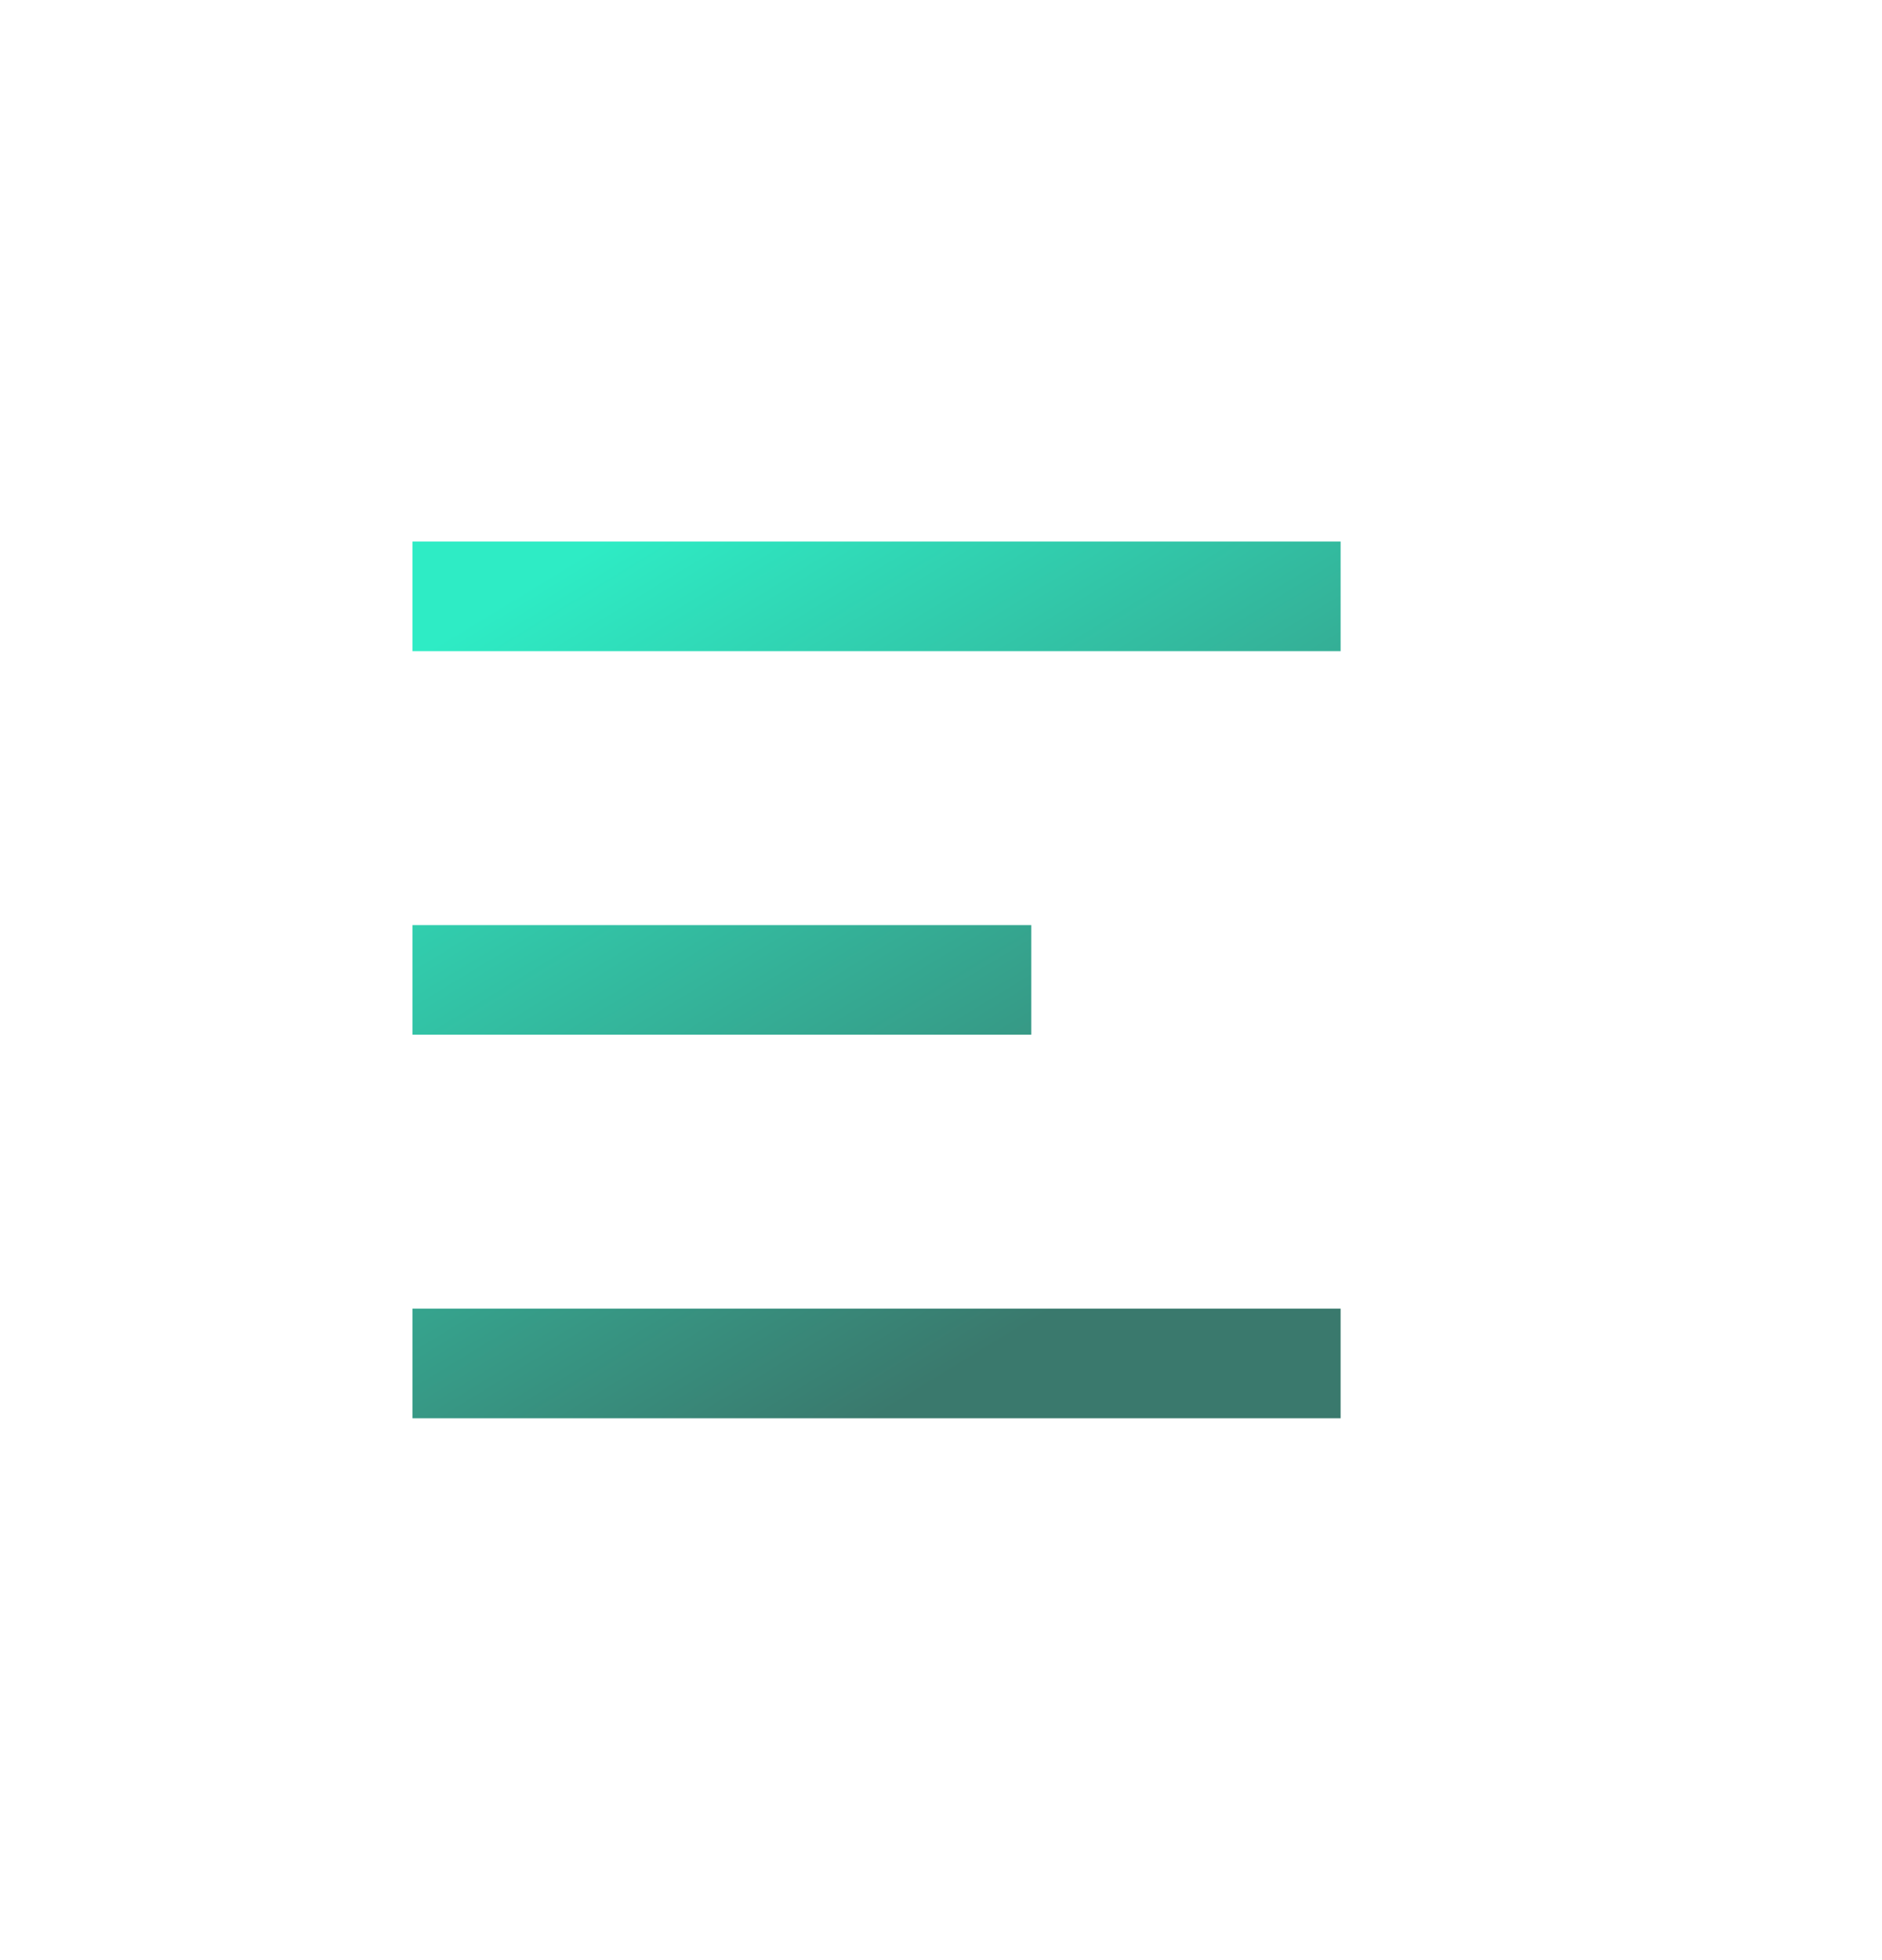<svg width="73" height="76" viewBox="0 0 73 76" fill="none" xmlns="http://www.w3.org/2000/svg">
<g filter="url(#filter0_d_90_845)">
<path d="M16 21H52V25.25H16V21ZM16 35.875H40V40.125H16V35.875ZM16 50.75H52V55H16V50.75Z" fill="url(#paint0_linear_90_845)"/>
</g>
<defs>
<filter id="filter0_d_90_845" x="-5" y="0" width="78" height="76" filterUnits="userSpaceOnUse" color-interpolation-filters="sRGB">
<feFlood flood-opacity="0" result="BackgroundImageFix"/>
<feColorMatrix in="SourceAlpha" type="matrix" values="0 0 0 0 0 0 0 0 0 0 0 0 0 0 0 0 0 0 127 0" result="hardAlpha"/>
<feOffset/>
<feGaussianBlur stdDeviation="10.5"/>
<feComposite in2="hardAlpha" operator="out"/>
<feColorMatrix type="matrix" values="0 0 0 0 0.208 0 0 0 0 0.651 0 0 0 0 0.565 0 0 0 0.5 0"/>
<feBlend mode="normal" in2="BackgroundImageFix" result="effect1_dropShadow_90_845"/>
<feBlend mode="normal" in="SourceGraphic" in2="effect1_dropShadow_90_845" result="shape"/>
</filter>
<linearGradient id="paint0_linear_90_845" x1="16" y1="25.5" x2="34" y2="55" gradientUnits="userSpaceOnUse">
<stop stop-color="#2EECC5"/>
<stop offset="1" stop-color="#3A796D"/>
</linearGradient>
</defs>
</svg>
